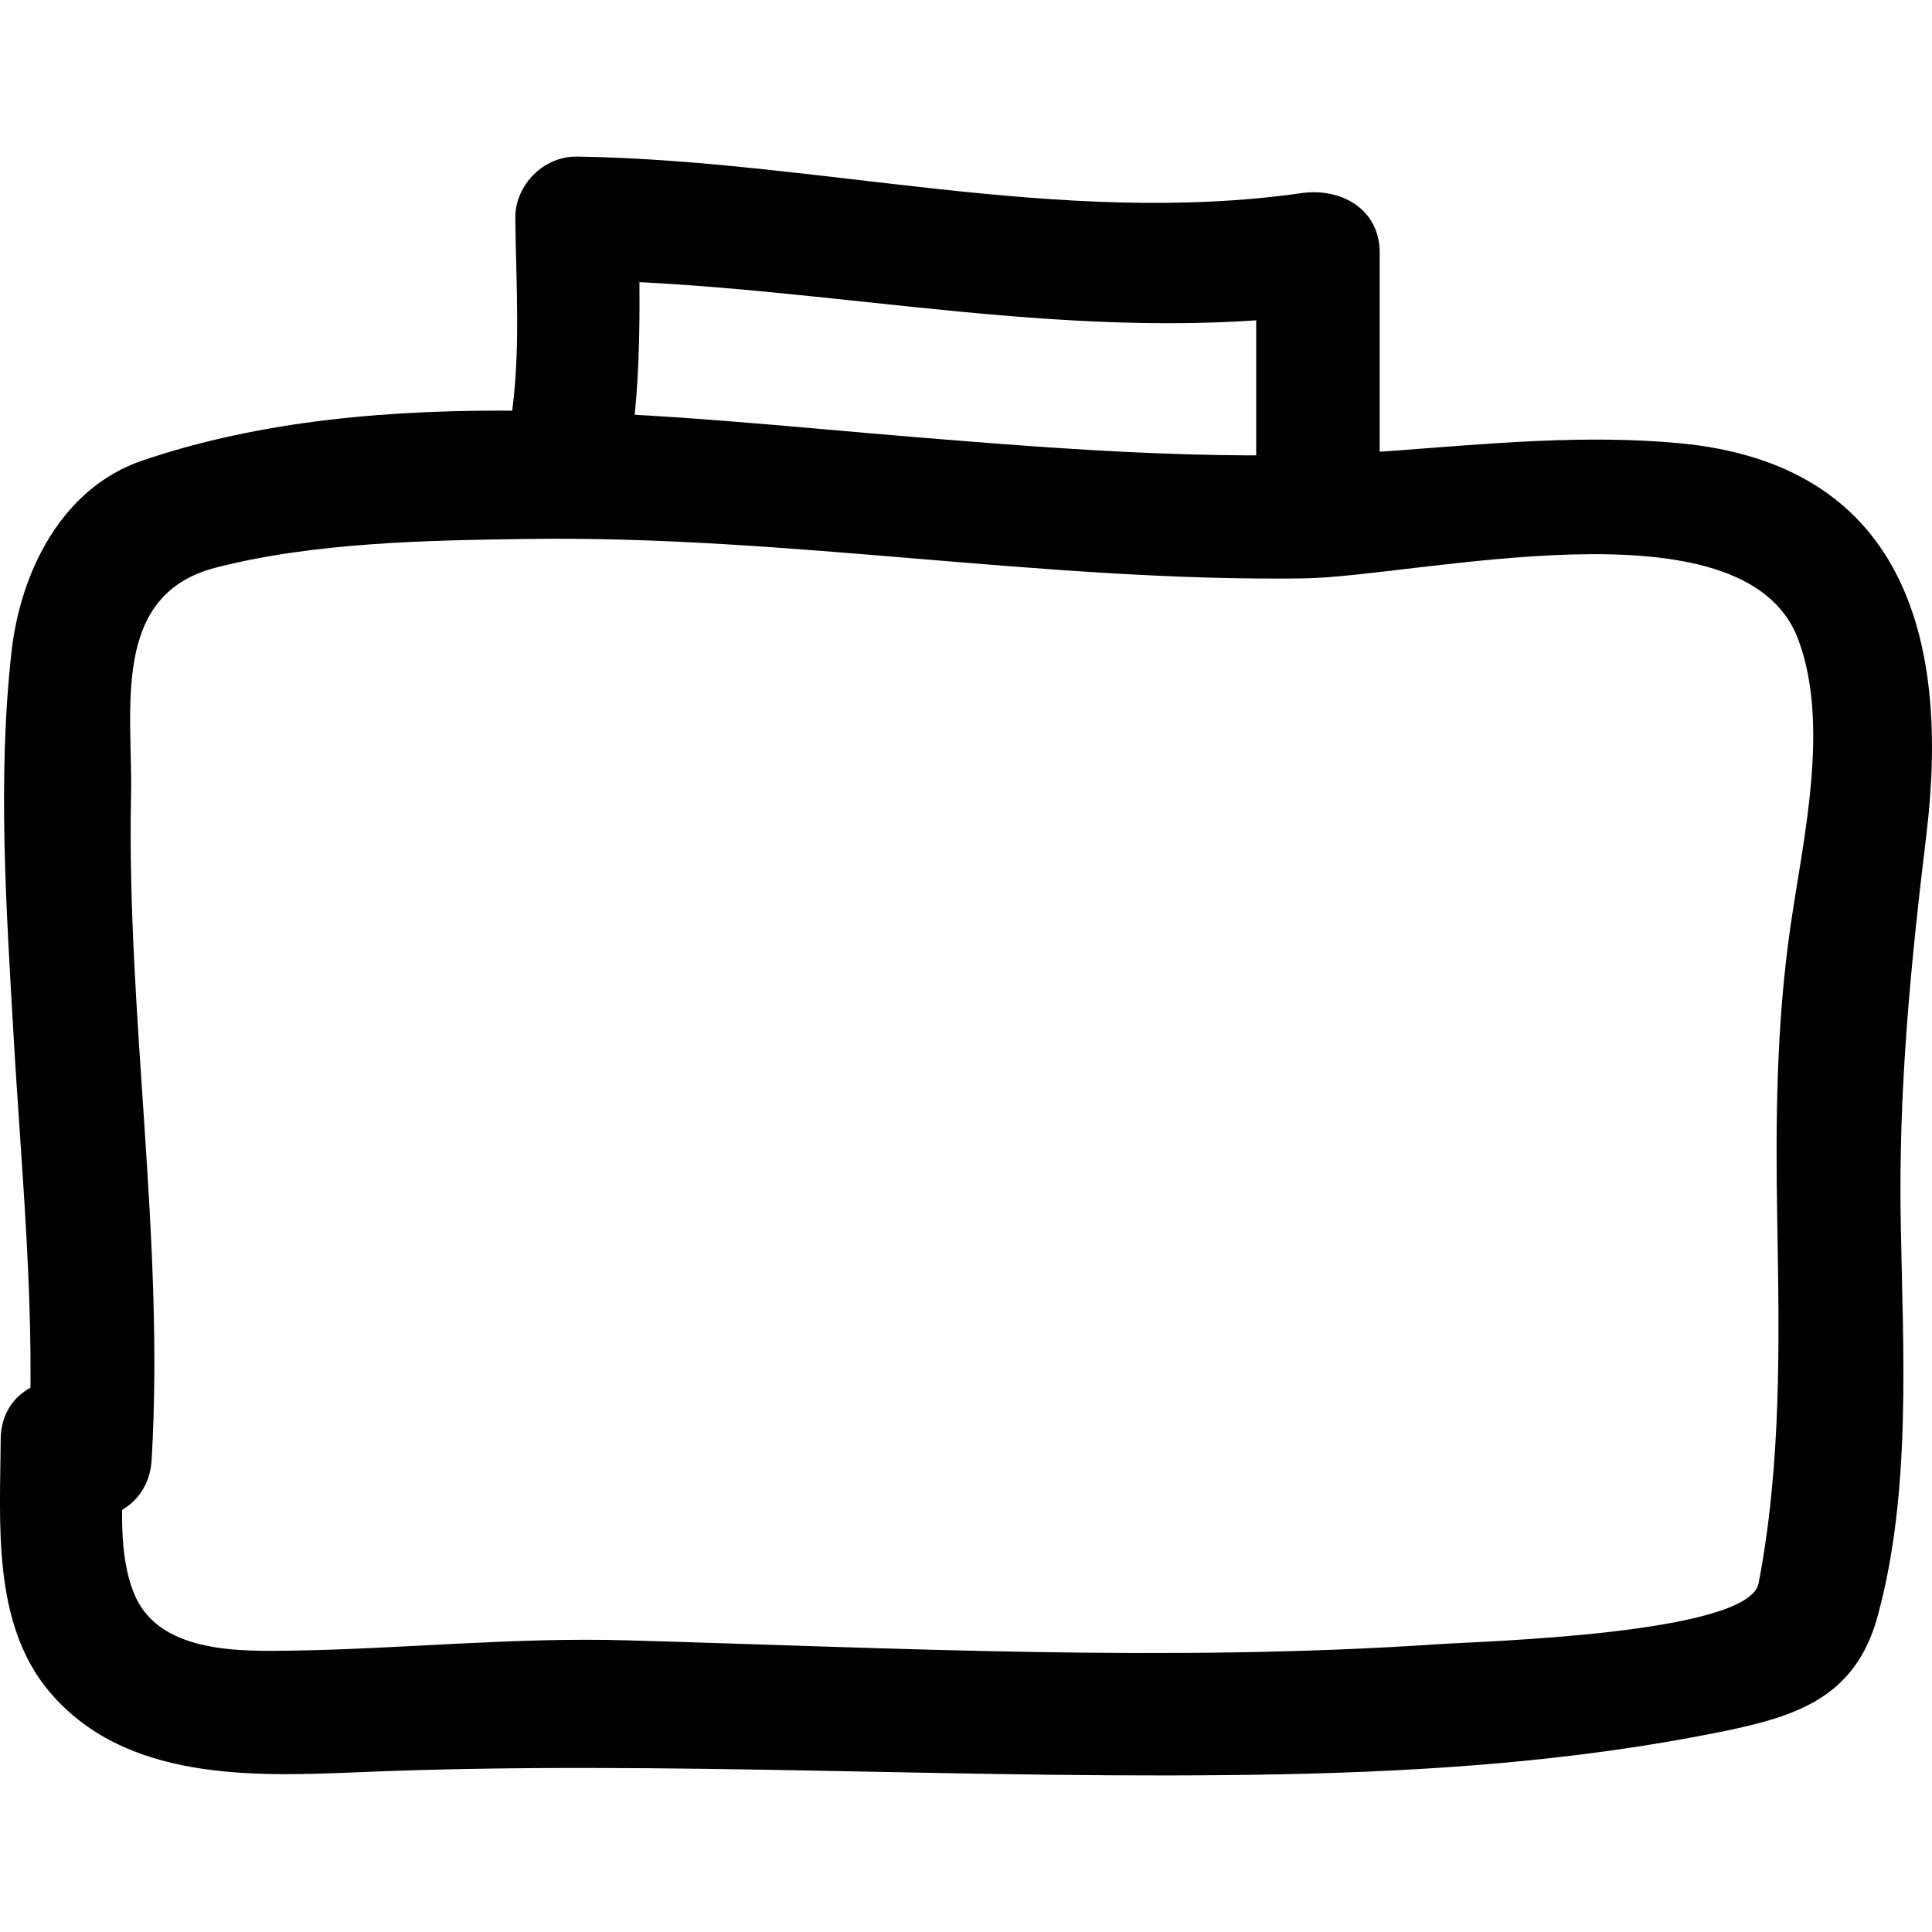 <!-- Generated by IcoMoon.io -->
<svg version="1.1" xmlns="http://www.w3.org/2000/svg" width="64" height="64" viewBox="0 0 64 64">
<path d="M5.023 48.366c0.431-7.351-0.832-14.687-0.682-22.044 0.058-2.82-0.689-6.619 2.808-7.519 3.275-0.842 7.013-0.904 10.382-0.95 8.557-0.117 17.046 1.416 25.61 1.308 3.868-0.048 14.628-2.738 16.421 2.004 1.072 2.837 0.164 6.651-0.252 9.535-0.47 3.264-0.493 6.477-0.436 9.774 0.069 4.001 0.14 8.024-0.618 11.973-0.325 1.69-9.193 1.923-10.576 2.017-8.969 0.608-17.987 0.127-26.959-0.127-3.691-0.104-7.332 0.282-11.019 0.342-1.816 0.029-4.488 0.084-5.276-1.928-0.595-1.516-0.323-3.473-0.312-5.066 0.018-2.638-4.073-2.637-4.091 0-0.018 2.745-0.293 6.088 1.605 8.345 2.492 2.966 6.696 2.826 10.241 2.677 10.225-0.429 20.423 0.277 30.658 0.067 4.809-0.099 9.676-0.438 14.4-1.389 2.561-0.516 4.528-1.124 5.273-3.849 1.131-4.139 0.838-8.823 0.764-13.060-0.077-4.389 0.327-8.508 0.852-12.846 0.798-6.601-0.837-12.273-8.207-12.95-3.117-0.286-6.21 0.010-9.32 0.243-5.34 0.4-10.688-0.009-16.012-0.446-8.102-0.665-17.662-1.912-25.571 0.783-2.665 0.909-4.025 3.692-4.322 6.311-0.472 4.172-0.175 8.545 0.065 12.723 0.27 4.687 0.757 9.374 0.482 14.072-0.155 2.636 3.937 2.621 4.091 0v0z"></path>
<path d="M20.859 15.048c0.407-2.612 0.33-5.181 0.3-7.816-0.682 0.682-1.364 1.364-2.045 2.045 8.434 0.13 16.641 2.268 25.088 1.064-0.864-0.657-1.726-1.315-2.589-1.972 0 2.576 0 5.151 0 7.727 0 2.638 4.091 2.638 4.091 0 0-2.576 0-5.151 0-7.727 0-1.457-1.297-2.156-2.589-1.972-8.010 1.141-15.994-1.087-24-1.21-1.106-0.017-2.058 0.943-2.045 2.045 0.025 2.241 0.192 4.503-0.154 6.729-0.401 2.579 3.54 3.687 3.945 1.087v0z"></path>
</svg>
